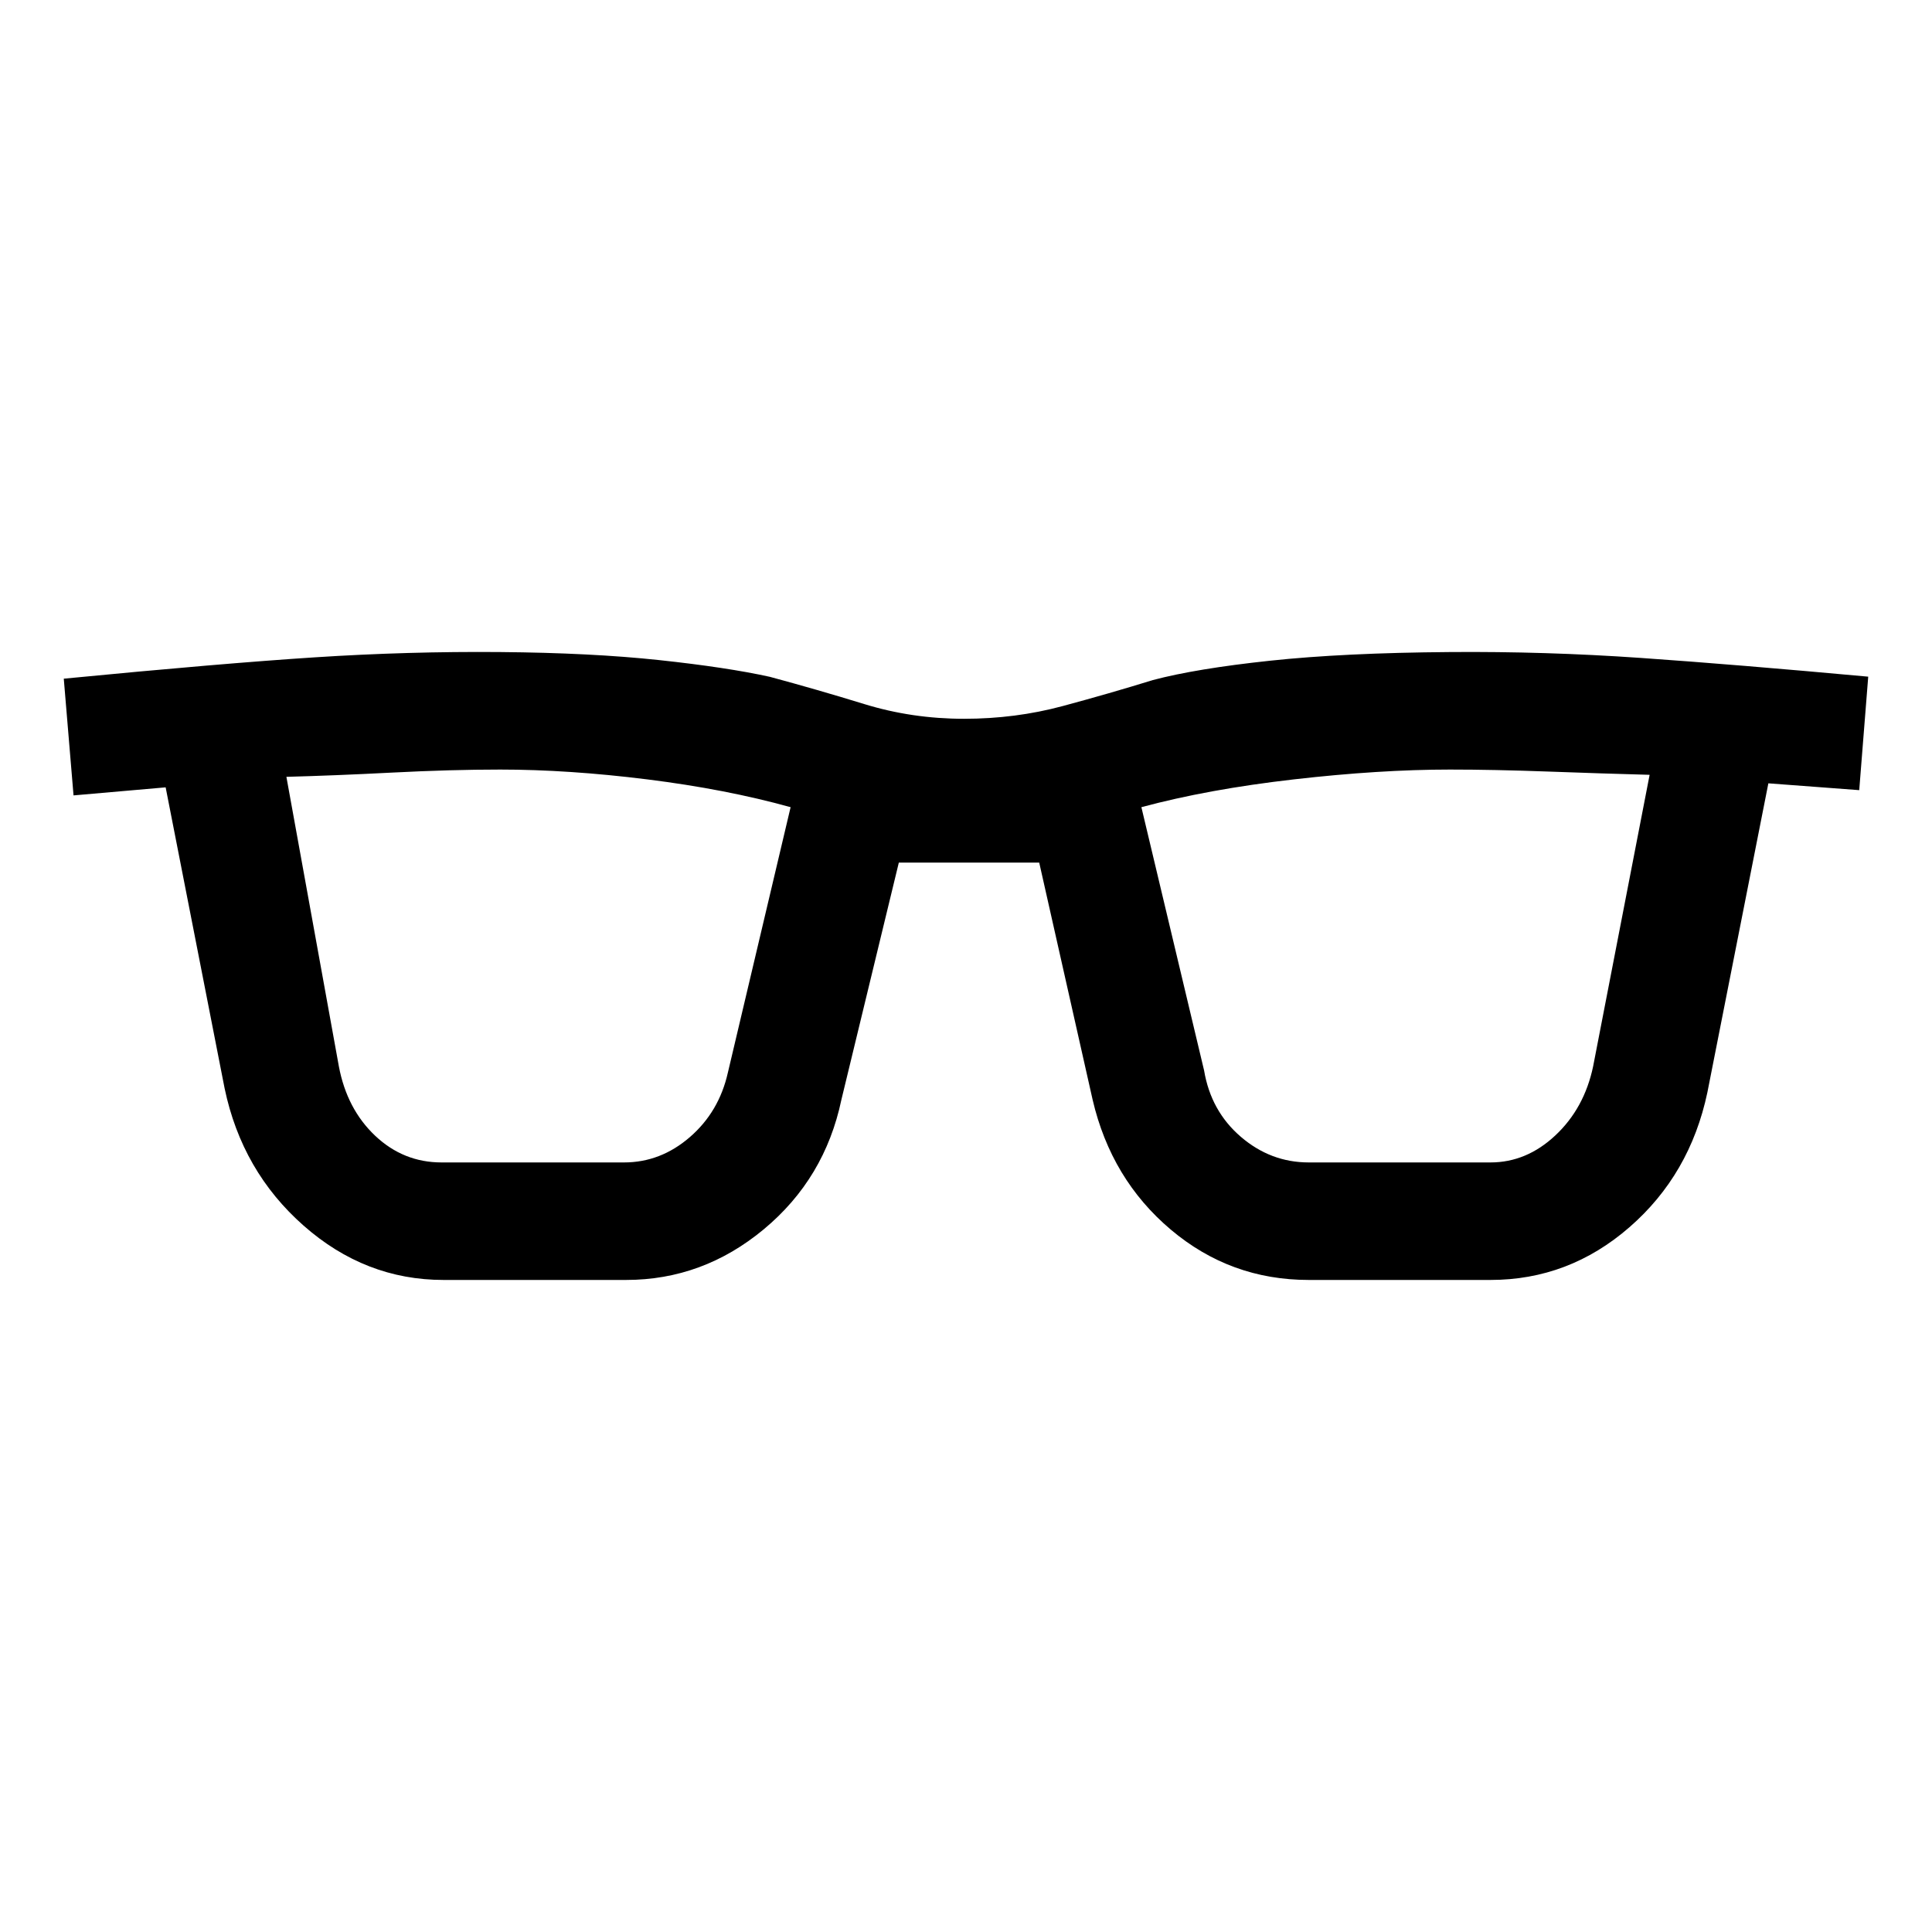 <svg xmlns="http://www.w3.org/2000/svg" height="48" viewBox="0 -960 960 960" width="48"><path d="M220.39-324q-38.93 0-69.54-27-30.62-27-39.23-68.15L82.31-568.77l-45.77 4-4.85-58q78.47-7.61 124.81-10.61 46.35-3 92.04-2.62 45.31.39 79.04 4 33.73 3.62 54.96 8.31 23.15 6.23 46.92 13.54 23.77 7.31 49.54 7.31 25.54 0 49-6.31t44.85-12.93q21.46-5.69 58.19-9.61 36.73-3.92 89.42-4.31 47.31-.38 94.85 2.92 47.53 3.31 113 9.31l-4.47 56.39-45.15-3.39-30.31 153.62q-8.61 40.76-38.73 66.96Q779.54-324 740.61-324h-90.3q-38.93 0-68.54-25-29.62-25-38.85-64.54l-26.54-117.84h-69.76l-28.54 117.84q-8.23 39.15-38.54 64.35Q349.23-324 311.08-324h-90.69Zm-52-106.08q4 21.16 18.03 34.43 14.04 13.26 32.97 13.26h90.69q18.15 0 32.69-12.57 14.54-12.58 18.92-32.12l31.16-131.84q-32.16-8.93-71.27-13.81-39.12-4.88-73.04-4.88-24.46 0-53.62 1.5-29.15 1.5-52.61 2.11l26.08 143.92Zm429.92 2q3.38 20.16 18.23 32.93 14.84 12.76 33.77 12.76h90.3q17.93 0 32.27-13.46 14.35-13.46 18.73-34.23L819.69-575q-22.84-.61-50.11-1.61t-49.12-1q-34.92 0-77.54 4.88-42.61 4.88-75.77 13.81l31.16 130.84Z"/></svg>
